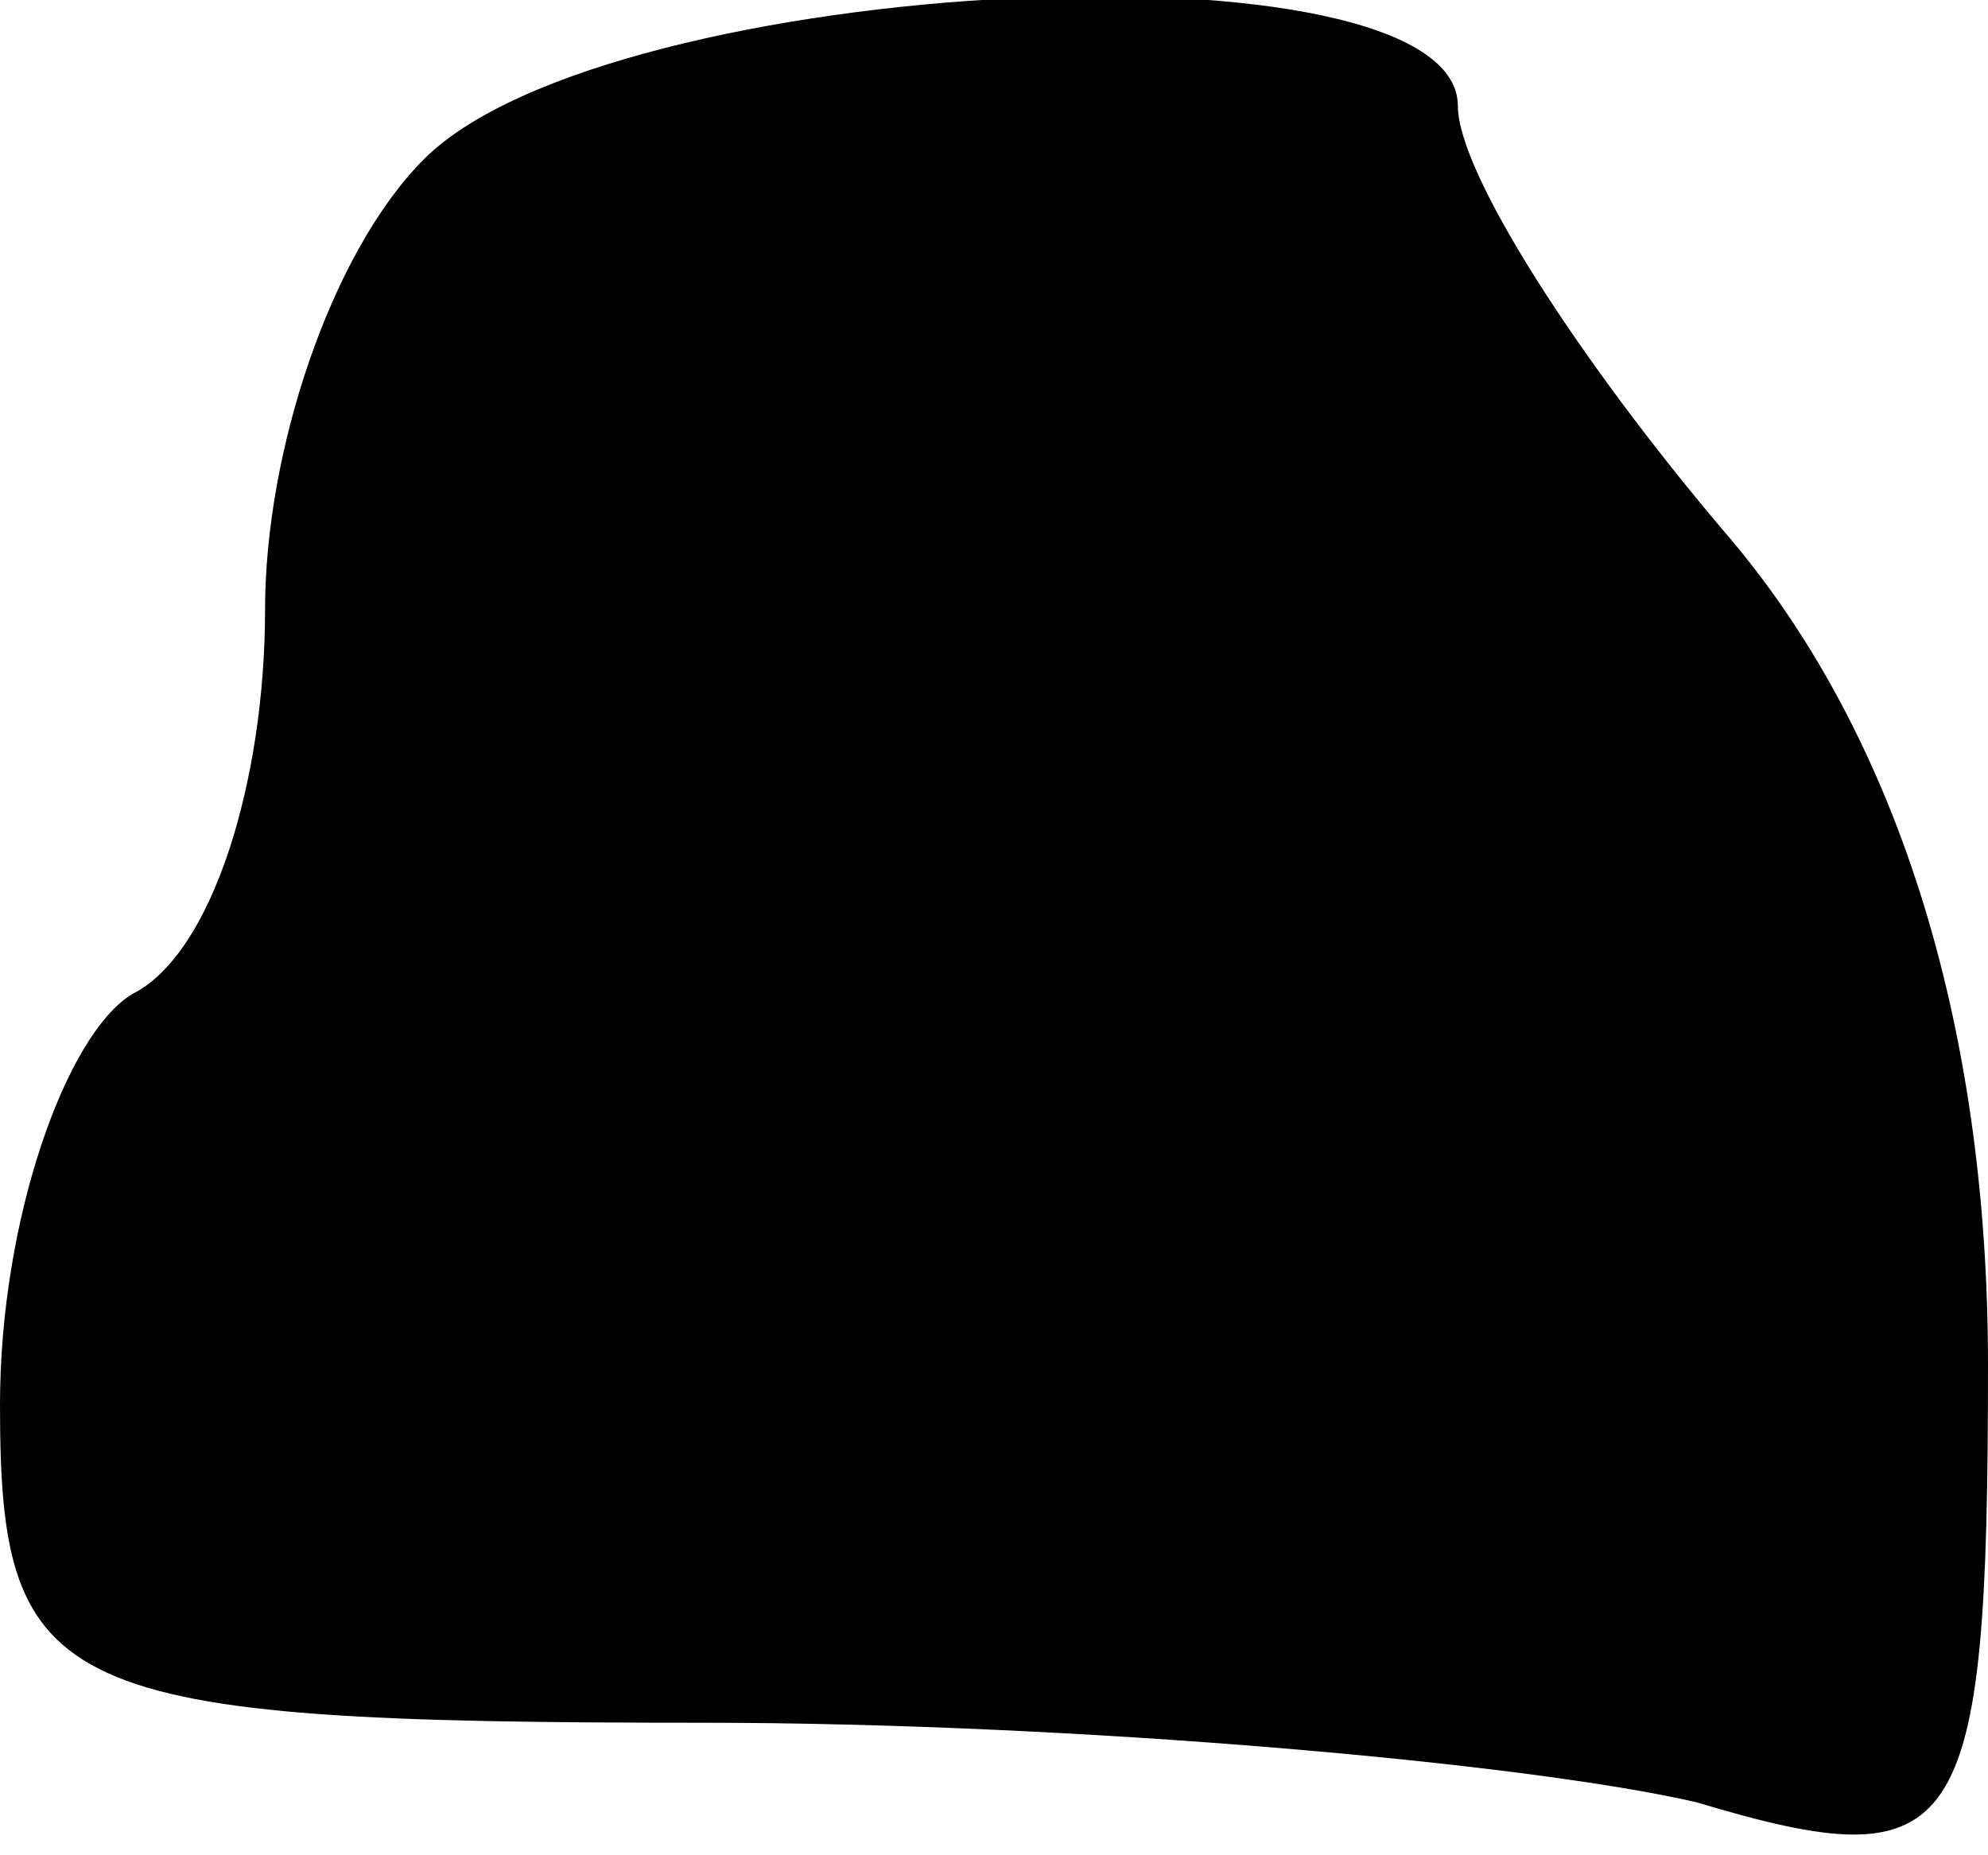 <?xml version="1.0" standalone="no"?>
<!DOCTYPE svg PUBLIC "-//W3C//DTD SVG 20010904//EN"
 "http://www.w3.org/TR/2001/REC-SVG-20010904/DTD/svg10.dtd">
<svg version="1.0" xmlns="http://www.w3.org/2000/svg"
 width="15pt" height="14pt" viewBox="0 0 15 14"
 preserveAspectRatio="xMidYMid meet">
<g transform="translate(0,14) scale(0.1,-0.1)"
fill="#000000" stroke="none">
<path fill="#000000" stroke="none" d="M32 128 c-7 -7 -12 -22 -12 -34 0 -13
-4 -26 -10 -29 -5 -3 -10 -17 -10 -31 0 -22 4 -24 53 -24 28 0 62 -3 75 -6 20
-6 22 -3 22 33 0 26 -7 48 -20 63 -11 13 -20 27 -20 32 0 13 -64 10 -78 -4z"/>
</g>
</svg>
